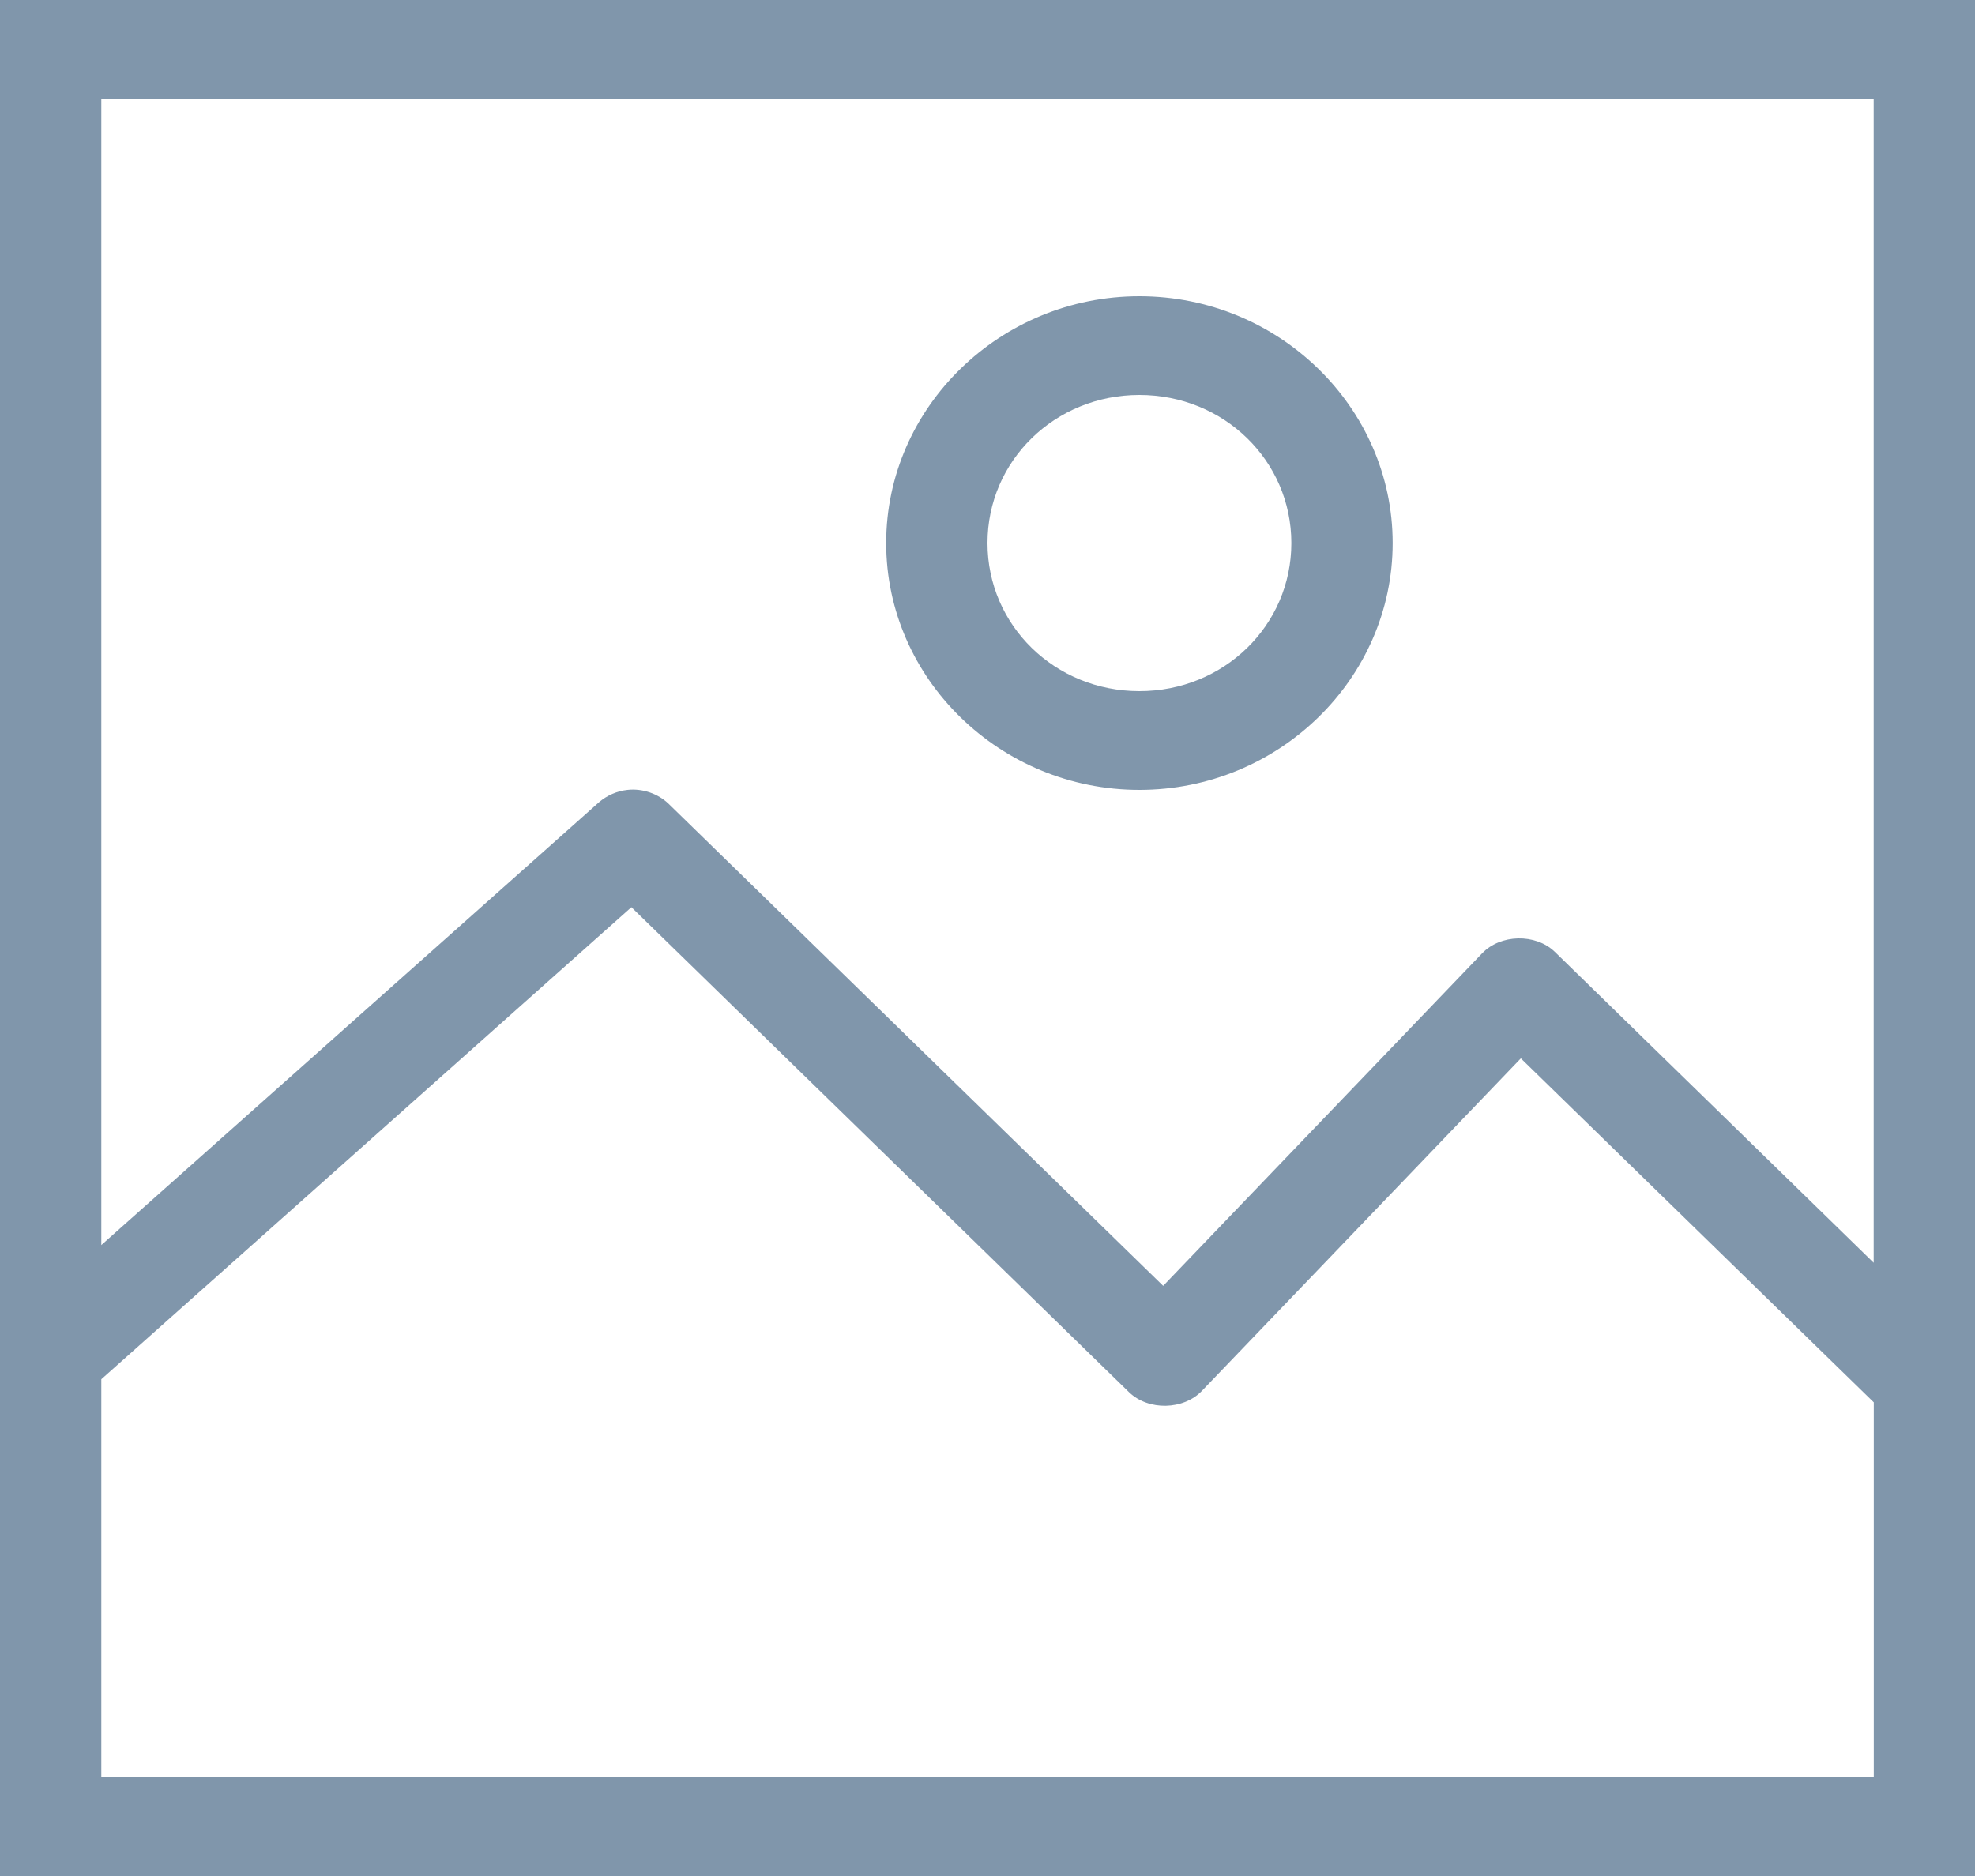 <?xml version="1.0" encoding="UTF-8"?>
<svg width="20px" height="19px" viewBox="0 0 20 19" version="1.1" xmlns="http://www.w3.org/2000/svg" xmlns:xlink="http://www.w3.org/1999/xlink">
    <title>np_image_1709578_000000</title>
    <g id="Approved-Screens" stroke="none" stroke-width="1" fill="none" fill-rule="evenodd" fill-opacity="0.5">
        <g id="Affiliate-Admin-Dashboard-|-EVENTS-|-Create-New-3" transform="translate(-333, -166)" fill="#022F59" fill-rule="nonzero">
            <g id="Accordion" transform="translate(316, 104)">
                <g id="np_image_1709578_000000" transform="translate(17, 62)">
                    <path d="M0,0 L0,19 L20,19 L20,0 L0,0 Z M1.026,1 L18.974,1 L18.974,12.789 L15.745,9.64 C15.55,9.452 15.194,9.46 15.008,9.656 L11.779,13.023 L6.771,8.141 C6.663,8.037 6.505,7.983 6.354,8 C6.248,8.011 6.146,8.056 6.066,8.125 L1.026,12.61 L1.026,1 Z M11.538,3 C10.128,3 8.974,4.125 8.974,5.5 C8.974,6.875 10.128,8 11.538,8 C12.949,8 14.103,6.875 14.103,5.5 C14.103,4.125 12.949,3 11.538,3 Z M11.538,4 C12.394,4 13.077,4.666 13.077,5.5 C13.077,6.334 12.394,7 11.538,7 C10.683,7 10,6.334 10,5.5 C10,4.666 10.683,4 11.538,4 Z M6.394,9.188 L11.434,14.101 C11.63,14.29 11.985,14.282 12.172,14.086 L15.401,10.719 L18.975,14.203 L18.975,18 L1.026,18 L1.026,13.969 L6.394,9.188 Z" id="Shape"></path>
                </g>
            </g>
        </g>
    </g>
</svg>